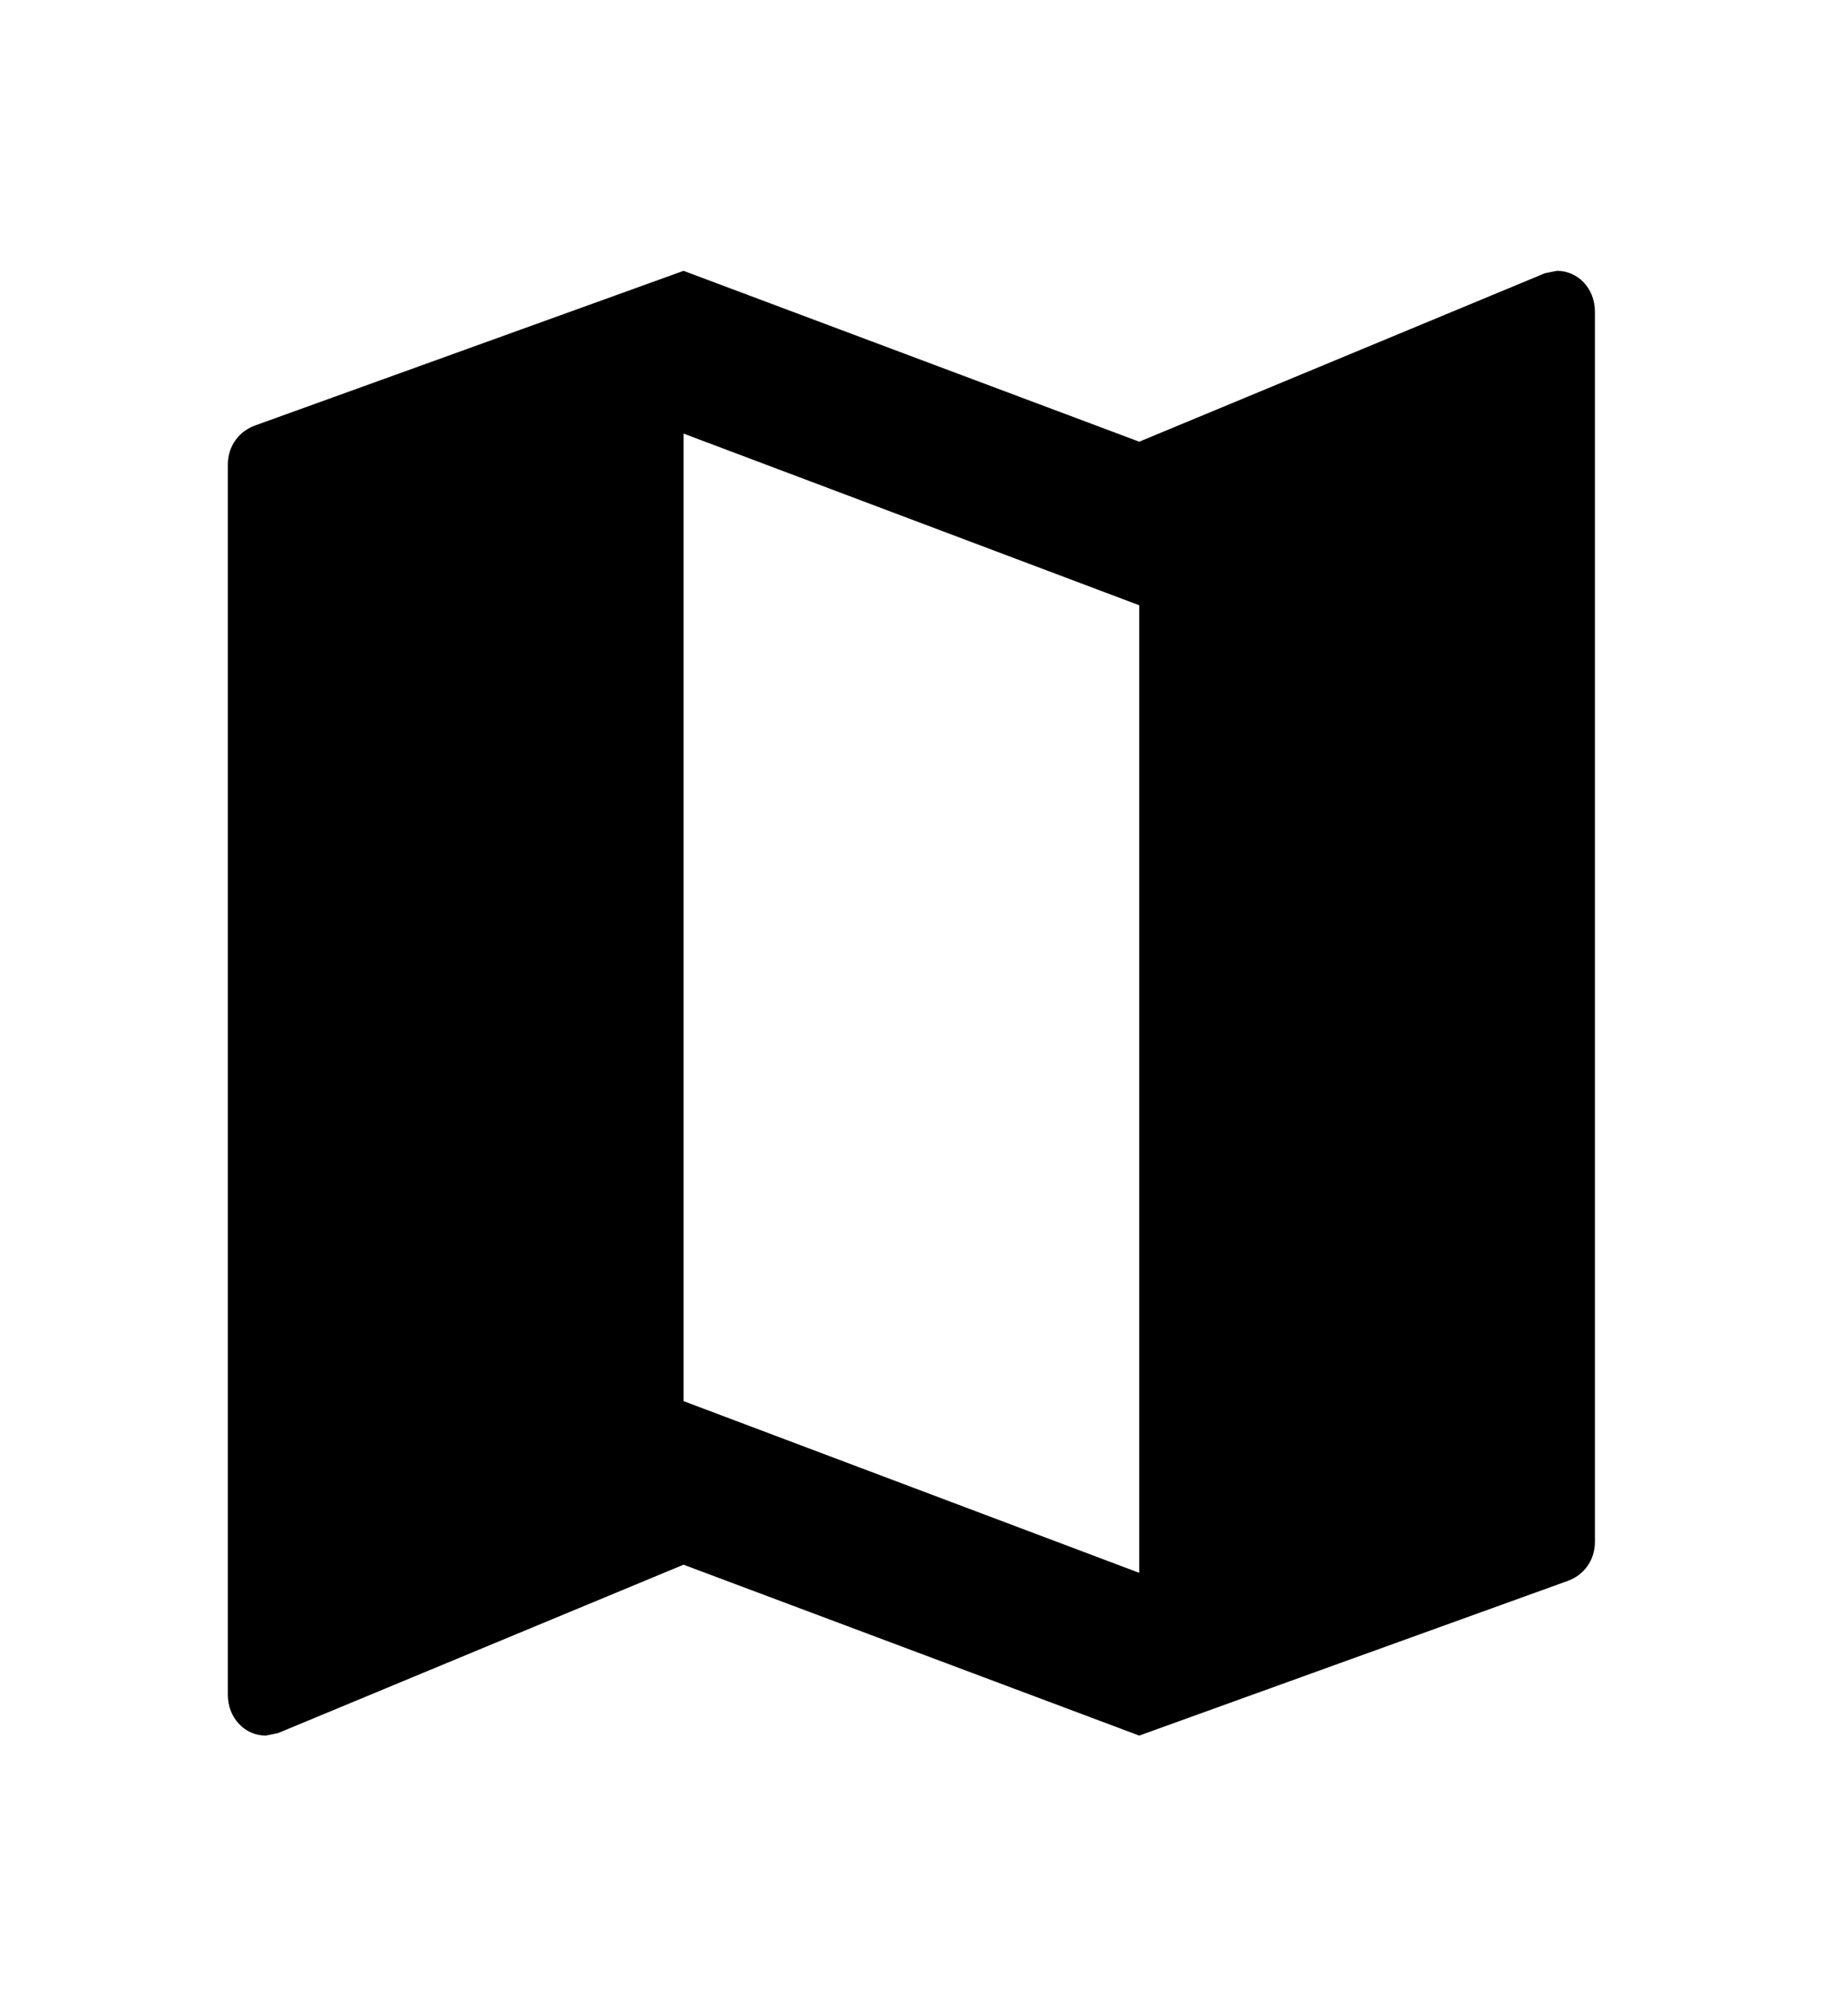 <svg width="51" height="55" viewBox="0 0 51 55" fill="none"
    xmlns="http://www.w3.org/2000/svg">
    <g clip-path="url(#clip0_144_206)">
        <path d="M42.968 7.474L42.633 7.541L31.44 12.189L18.864 7.474L7.043 11.74C6.602 11.898 6.288 12.302 6.288 12.818V46.772C6.288 47.401 6.749 47.895 7.336 47.895L7.671 47.827L18.864 43.179L31.44 47.895L43.261 43.628C43.702 43.471 44.016 43.067 44.016 42.55V8.596C44.016 7.968 43.555 7.474 42.968 7.474ZM31.44 43.404L18.864 38.665V11.965L31.44 16.703V43.404Z" fill="black" />
    </g>
    <defs>
        <clipPath id="clip0_144_206">
            <rect width="50.304" height="53.895" fill="white" transform="translate(0 0.737)" />
        </clipPath>
    </defs>
</svg>
